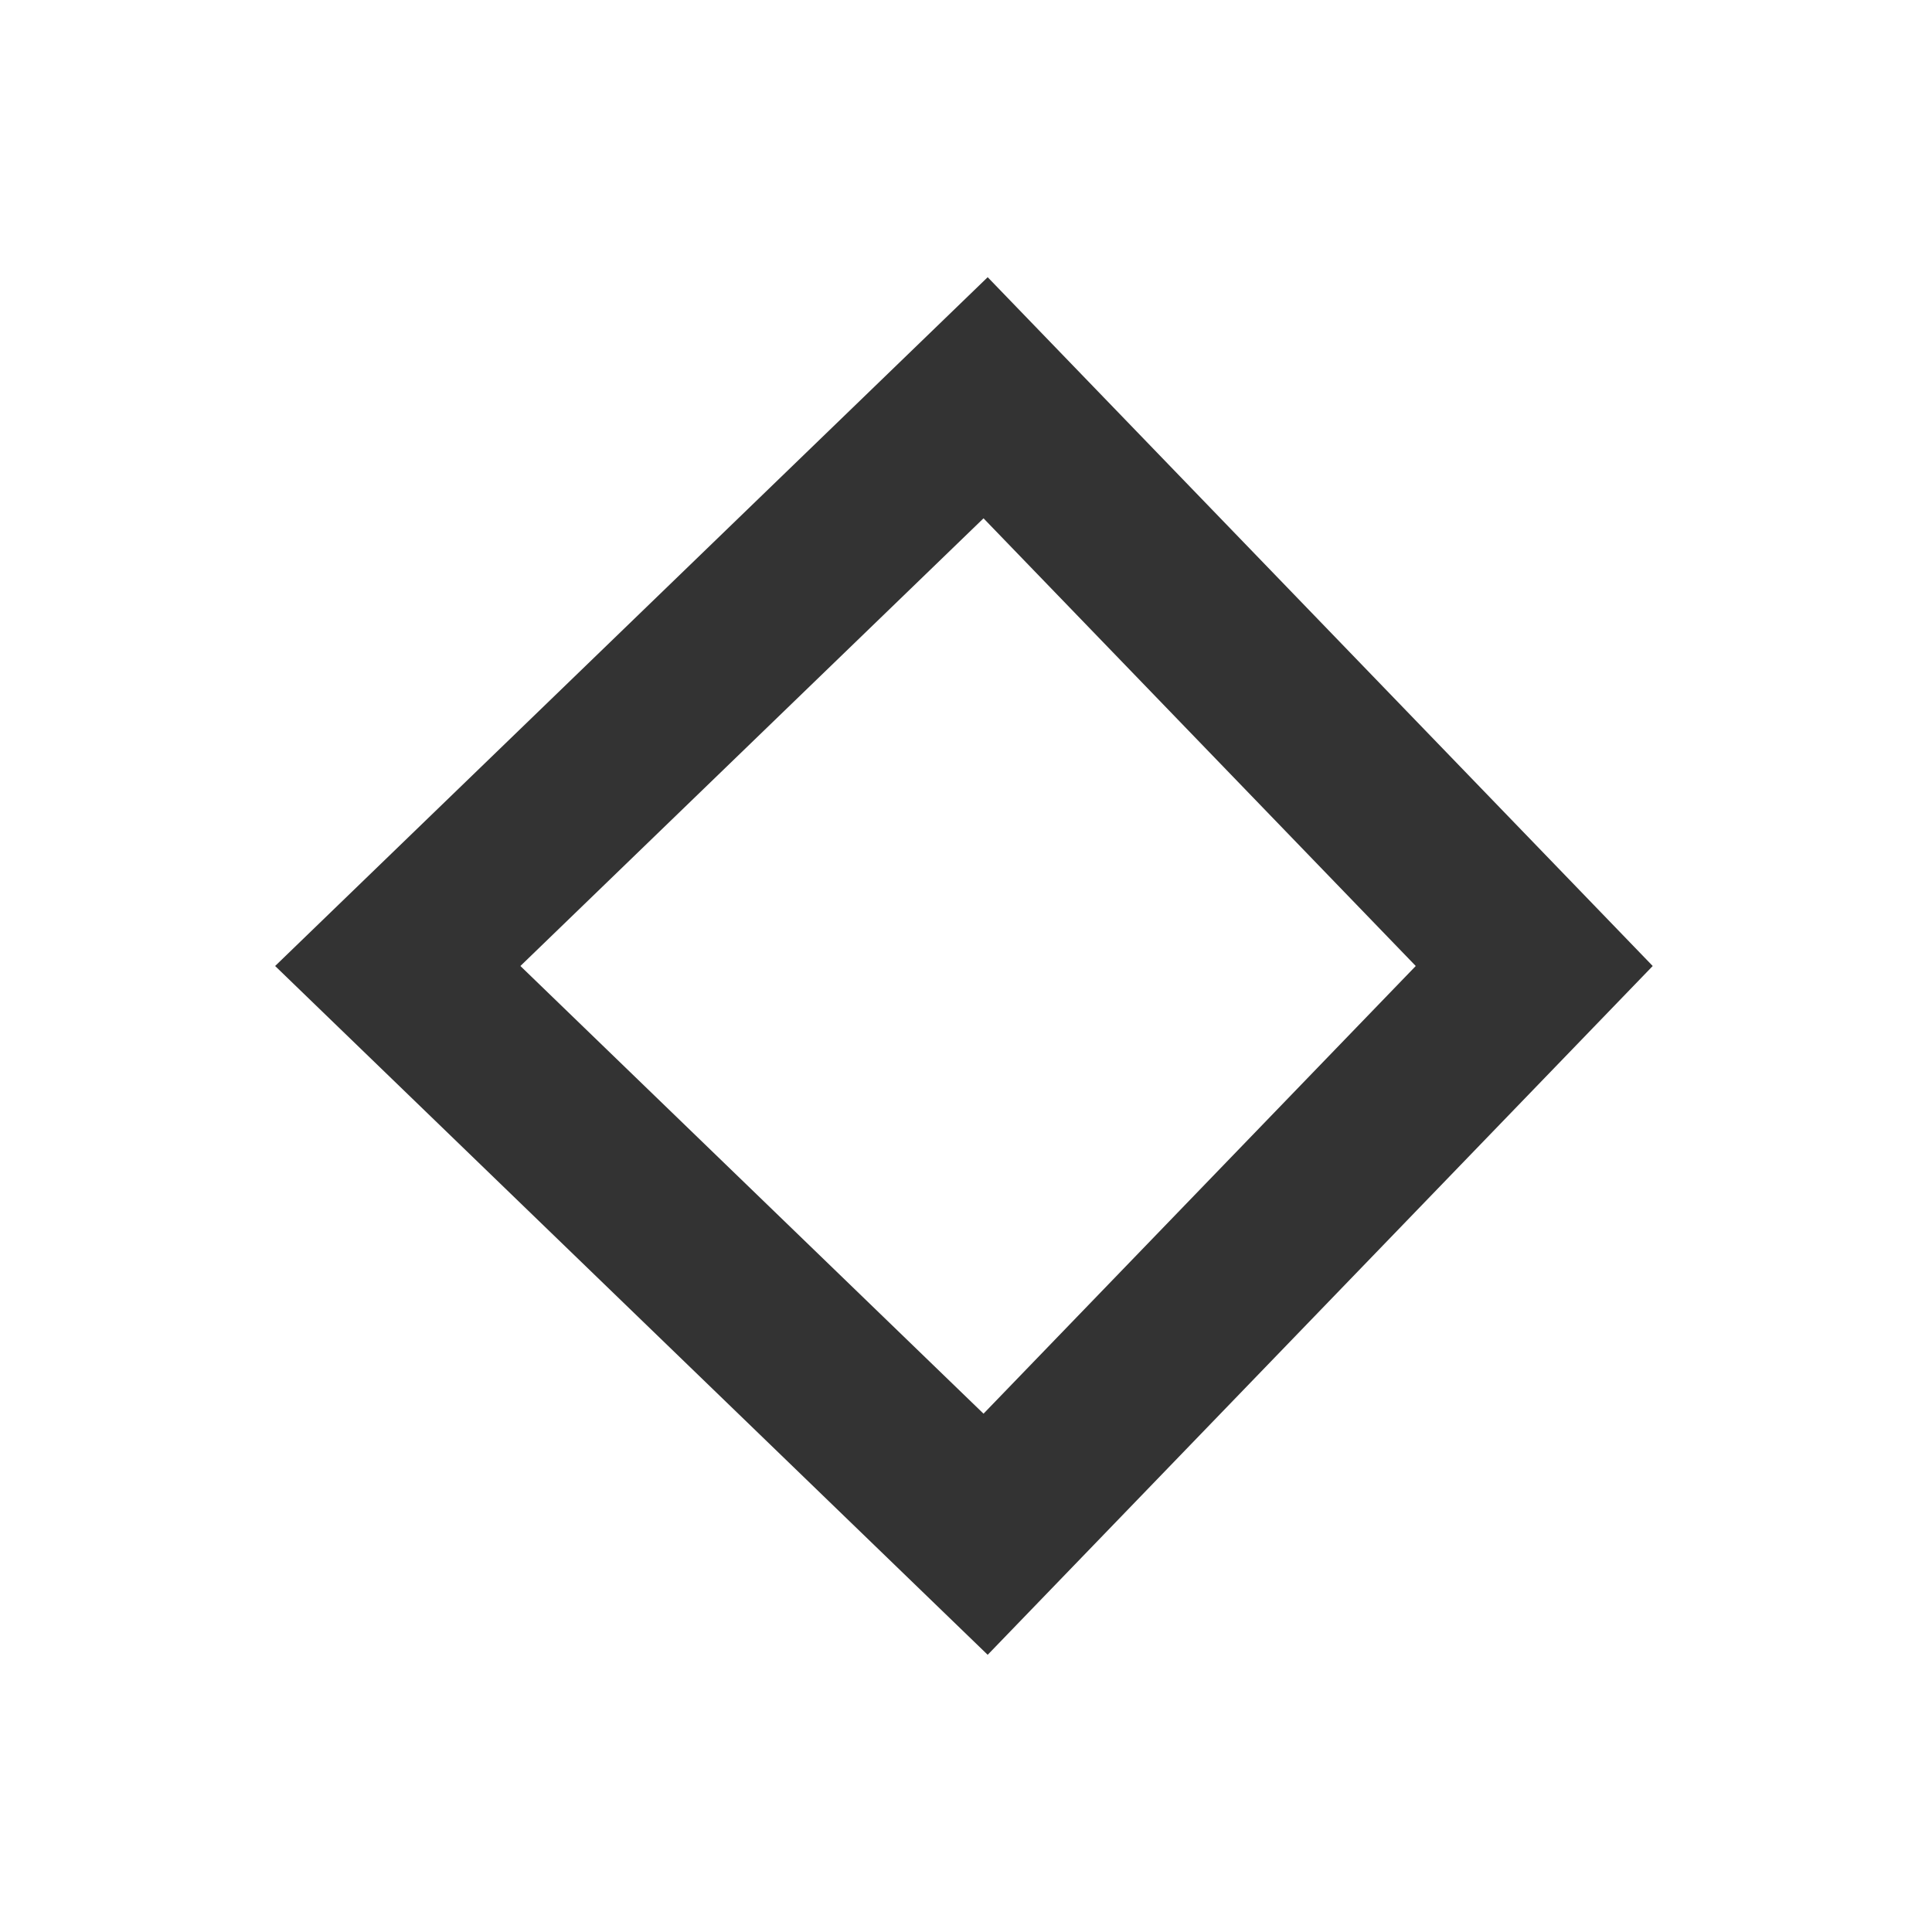 <svg width="34" height="34" viewBox="0 0 34 34" fill="none" xmlns="http://www.w3.org/2000/svg">
	<g filter="url(#filter0_d)">
		<path d="M27 15L17.345 5L7 15L17.345 25L27 15Z" fill="white" />
		<path d="M27 15L17.345 5L7 15L17.345 25L27 15Z" stroke="#333333" stroke-width="3" />
	</g>
	<defs>
		<filter id="filter0_d" x="0.842" y="0.878" width="32.243" height="32.243" filterUnits="userSpaceOnUse" color-interpolation-filters="sRGB">
			<feFlood flood-opacity="0" result="BackgroundImageFix" />
			<feColorMatrix in="SourceAlpha" type="matrix" values="0 0 0 0 0 0 0 0 0 0 0 0 0 0 0 0 0 0 127 0" />
			<feOffset dy="2" />
			<feGaussianBlur stdDeviation="2" />
			<feColorMatrix type="matrix" values="0 0 0 0 0 0 0 0 0 0 0 0 0 0 0 0 0 0 0.25 0" />
			<feBlend mode="normal" in2="BackgroundImageFix" result="effect1_dropShadow" />
			<feBlend mode="normal" in="SourceGraphic" in2="effect1_dropShadow" result="shape" />
		</filter>
	</defs>
</svg>
